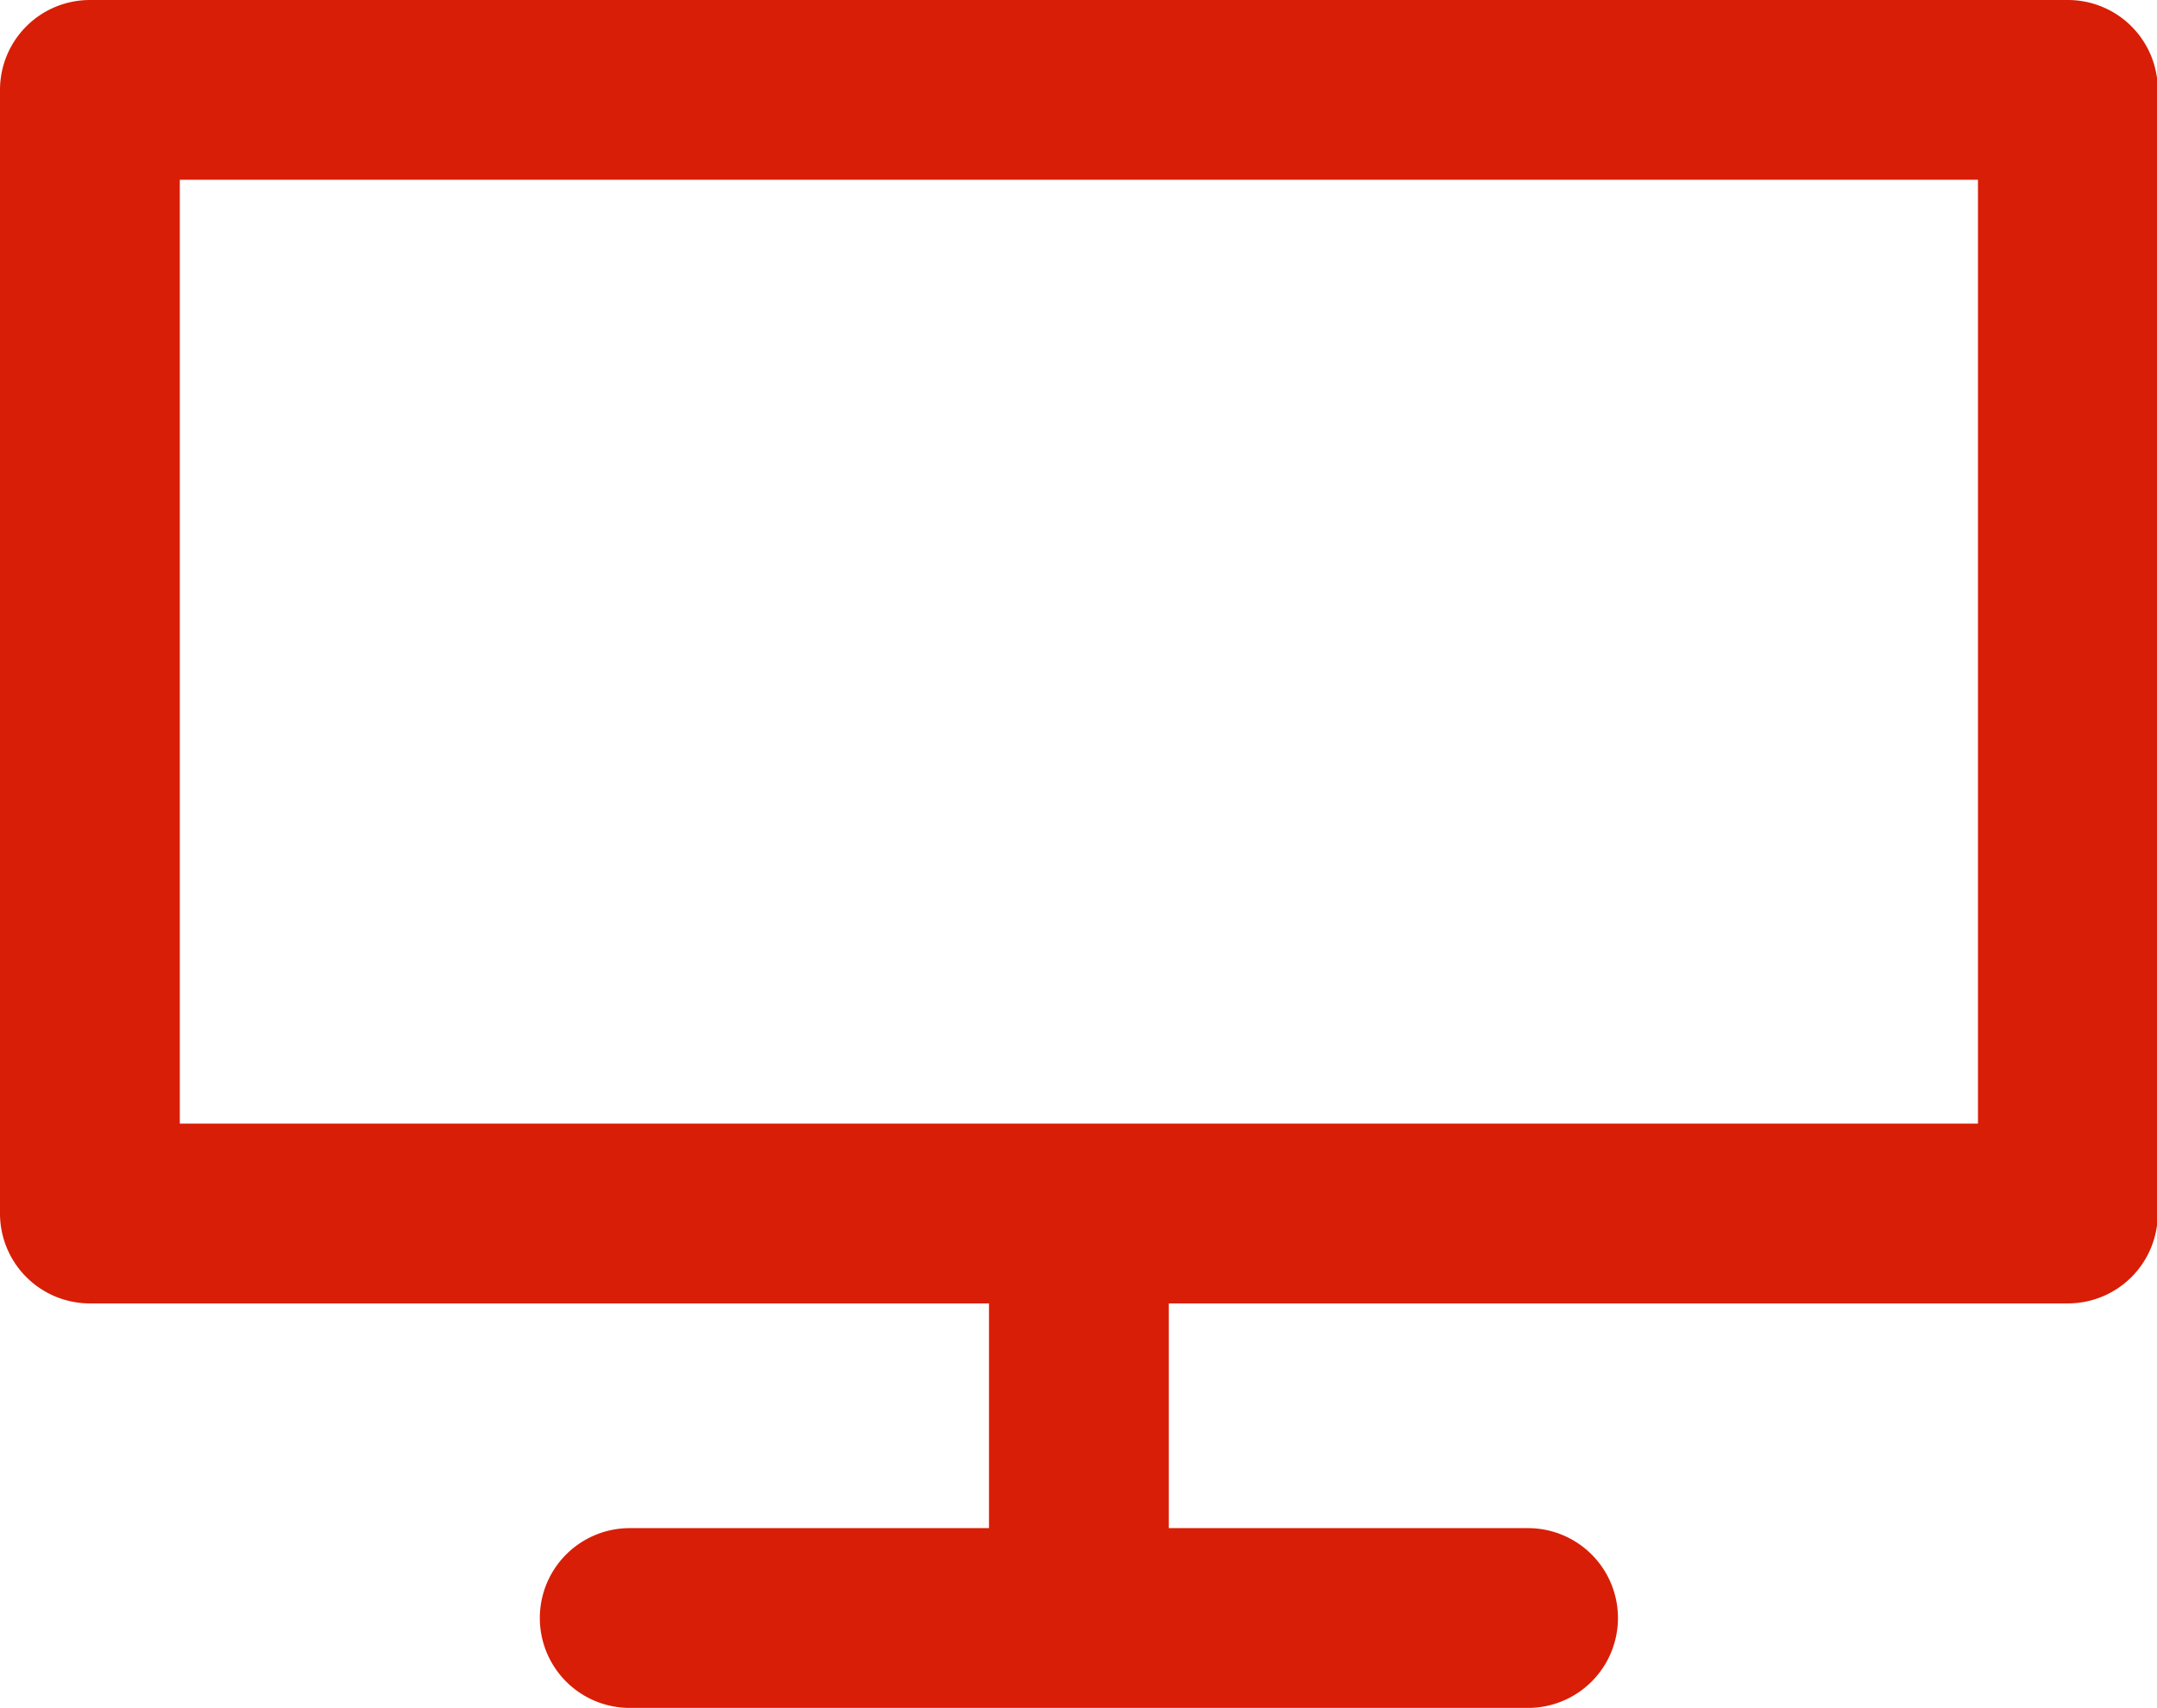 <?xml version="1.0" standalone="no"?><!DOCTYPE svg PUBLIC "-//W3C//DTD SVG 1.1//EN" "http://www.w3.org/Graphics/SVG/1.1/DTD/svg11.dtd"><svg t="1567663811970" class="icon" viewBox="0 0 1293 1024" version="1.1" xmlns="http://www.w3.org/2000/svg" p-id="8974" xmlns:xlink="http://www.w3.org/1999/xlink" width="44.194" height="35"><defs><style type="text/css"></style></defs><path d="M1239.579 0H53.895a53.895 53.895 0 0 0-53.895 53.895v673.684a53.895 53.895 0 0 0 53.895 53.895h538.947v134.737h-215.579a53.895 53.895 0 0 0 0 107.789h538.947a53.895 53.895 0 0 0 0-107.789h-215.579v-134.737h538.947a53.895 53.895 0 0 0 53.895-53.895V53.895a53.895 53.895 0 0 0-53.895-53.895z m-53.895 673.684H107.789V107.789h1077.895z" fill="#d81e06" p-id="8975"></path></svg>